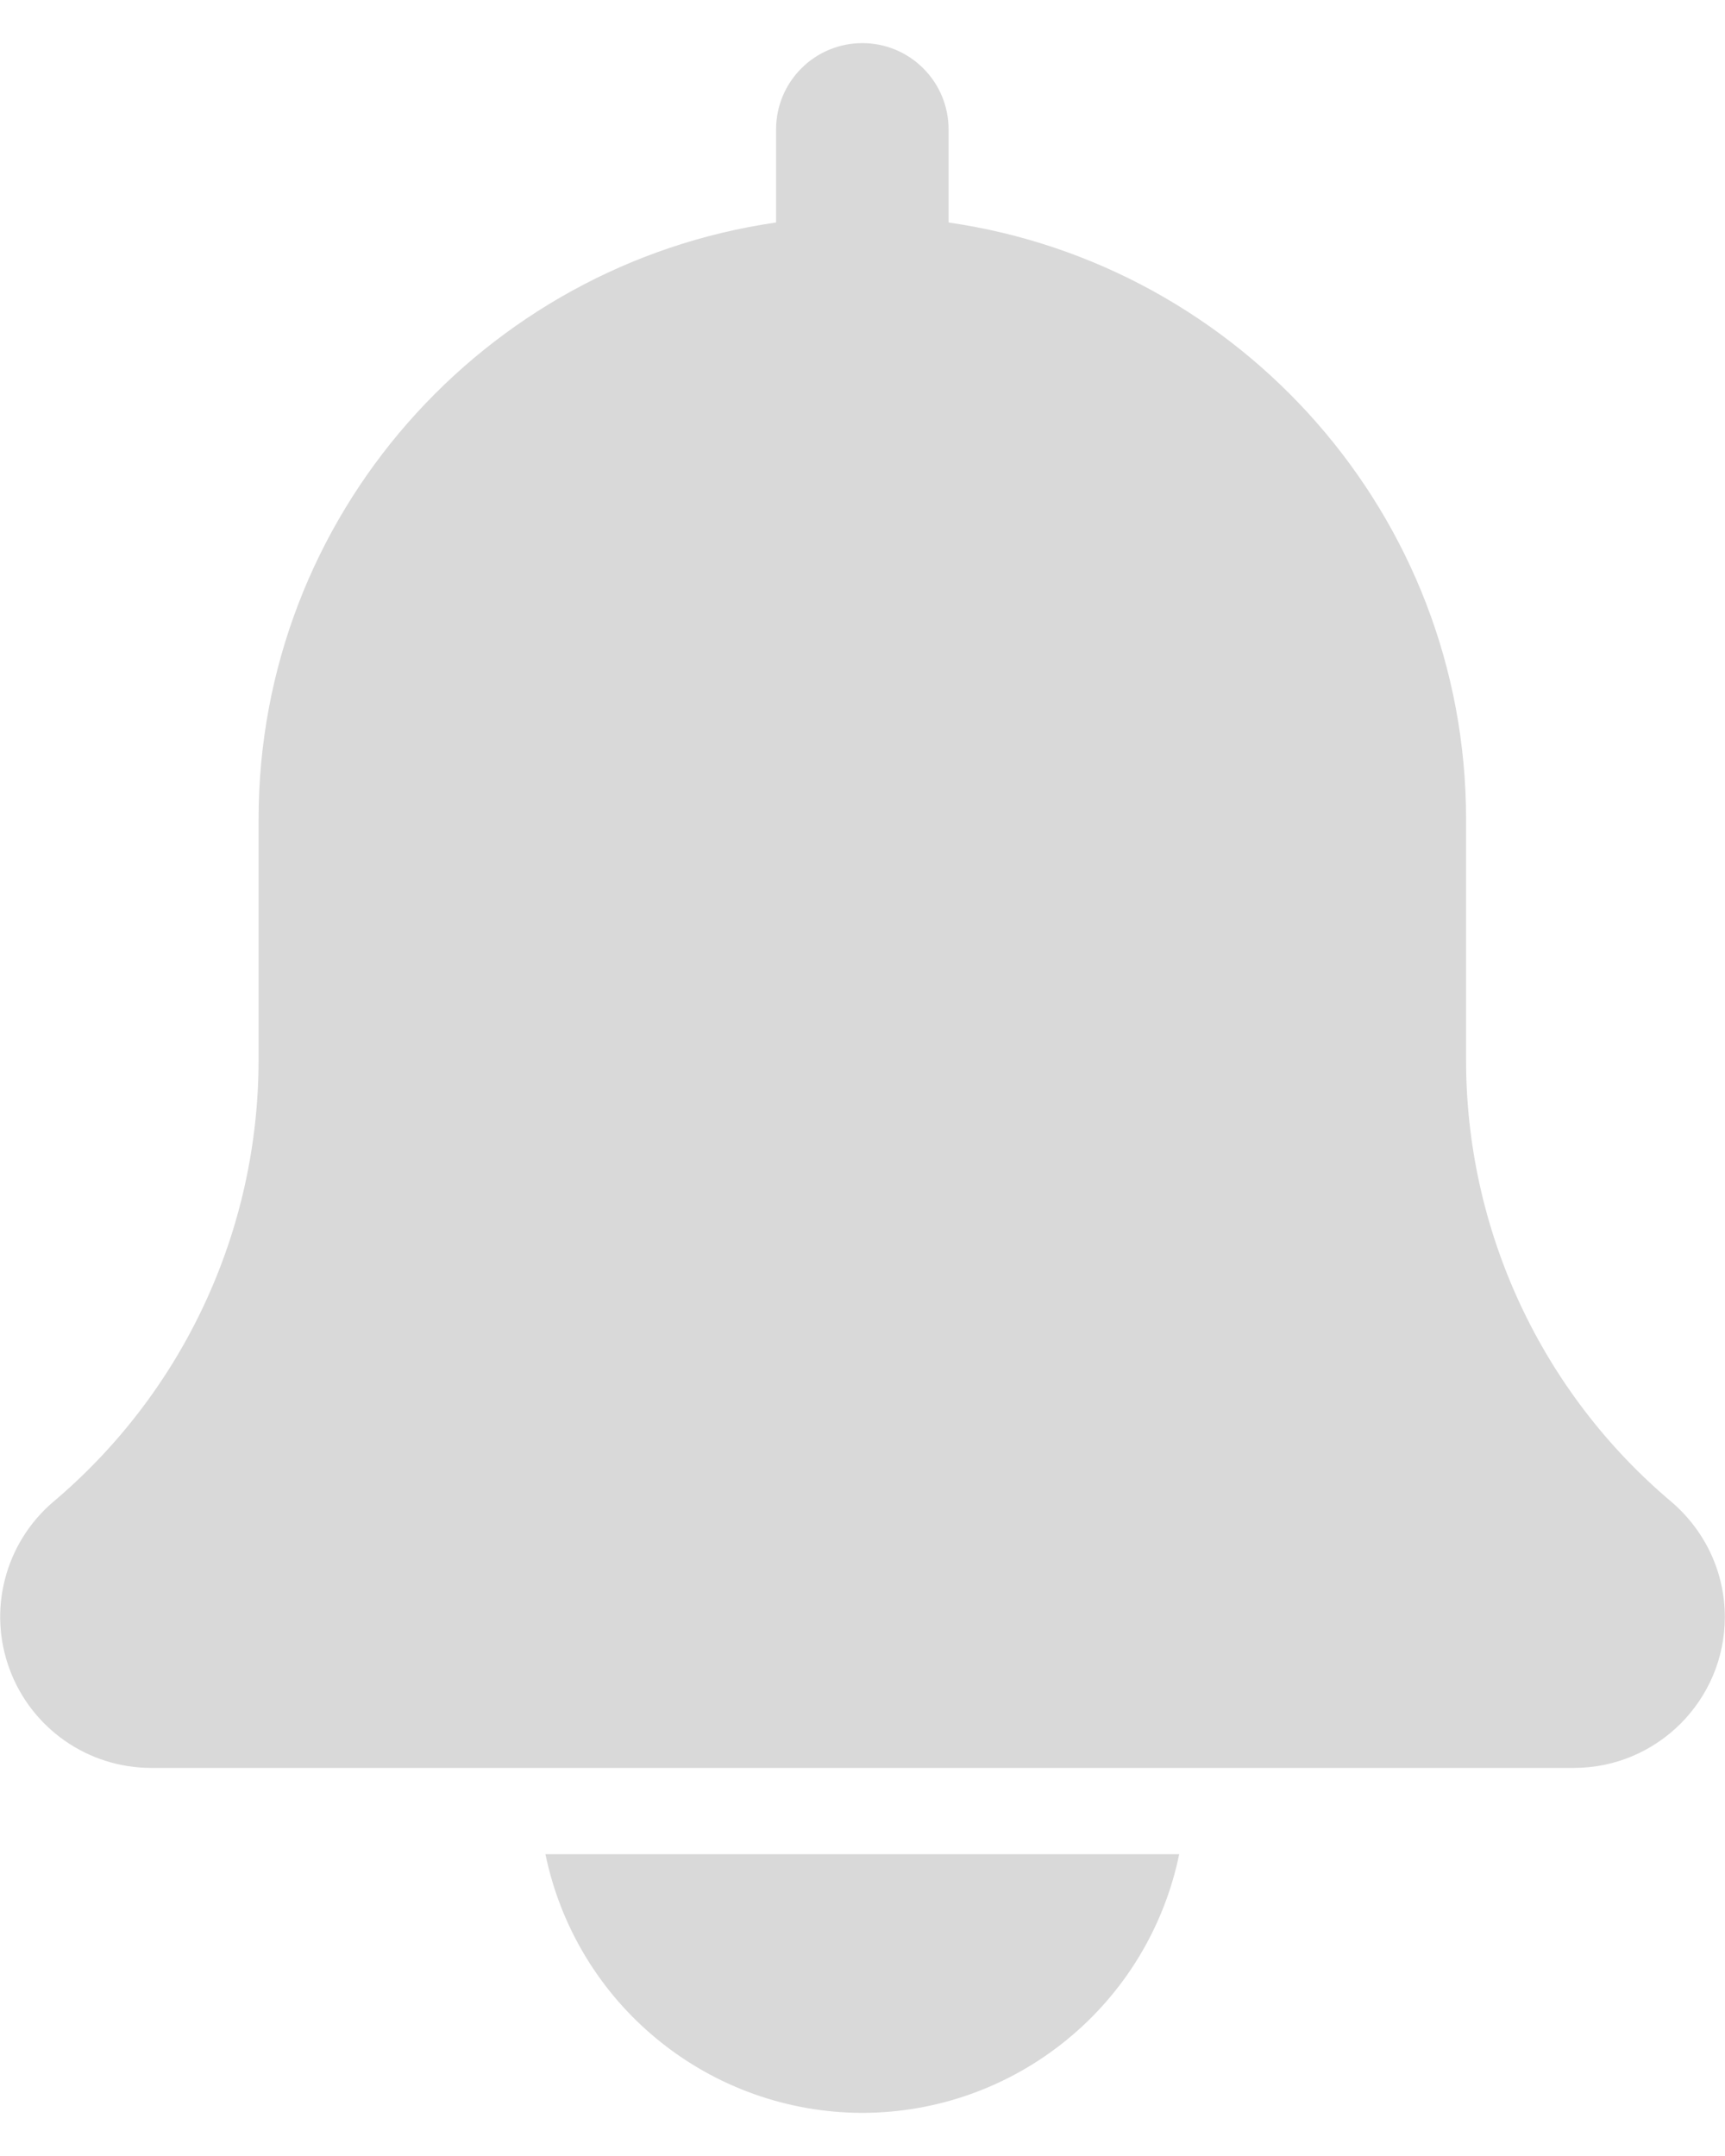 <svg width="20" height="25" viewBox="0 0 20 25" fill="none" xmlns="http://www.w3.org/2000/svg">
<path d="M19.377 17.413C18.631 16.784 18.032 15.999 17.621 15.114C17.21 14.228 16.997 13.264 16.998 12.288V9.5C16.998 5.981 14.384 3.068 10.998 2.58V1.5C10.998 1.235 10.893 0.98 10.705 0.793C10.518 0.605 10.263 0.5 9.998 0.5C9.733 0.5 9.478 0.605 9.291 0.793C9.103 0.98 8.998 1.235 8.998 1.5V2.58C5.611 3.068 2.998 5.981 2.998 9.5V12.288C2.998 13.266 2.785 14.232 2.372 15.119C1.96 16.006 1.358 16.791 0.61 17.421C0.34 17.654 0.147 17.964 0.058 18.31C-0.032 18.656 -0.013 19.02 0.111 19.355C0.234 19.69 0.458 19.979 0.75 20.184C1.043 20.389 1.391 20.499 1.748 20.5H18.248C19.213 20.5 19.998 19.715 19.998 18.75C19.998 18.238 19.775 17.754 19.377 17.413ZM9.998 24.5C10.862 24.499 11.699 24.2 12.368 23.653C13.038 23.107 13.498 22.346 13.672 21.5H6.324C6.498 22.346 6.958 23.107 7.628 23.653C8.297 24.2 9.134 24.499 9.998 24.5Z" fill="#D9D9D9"/>
</svg>
